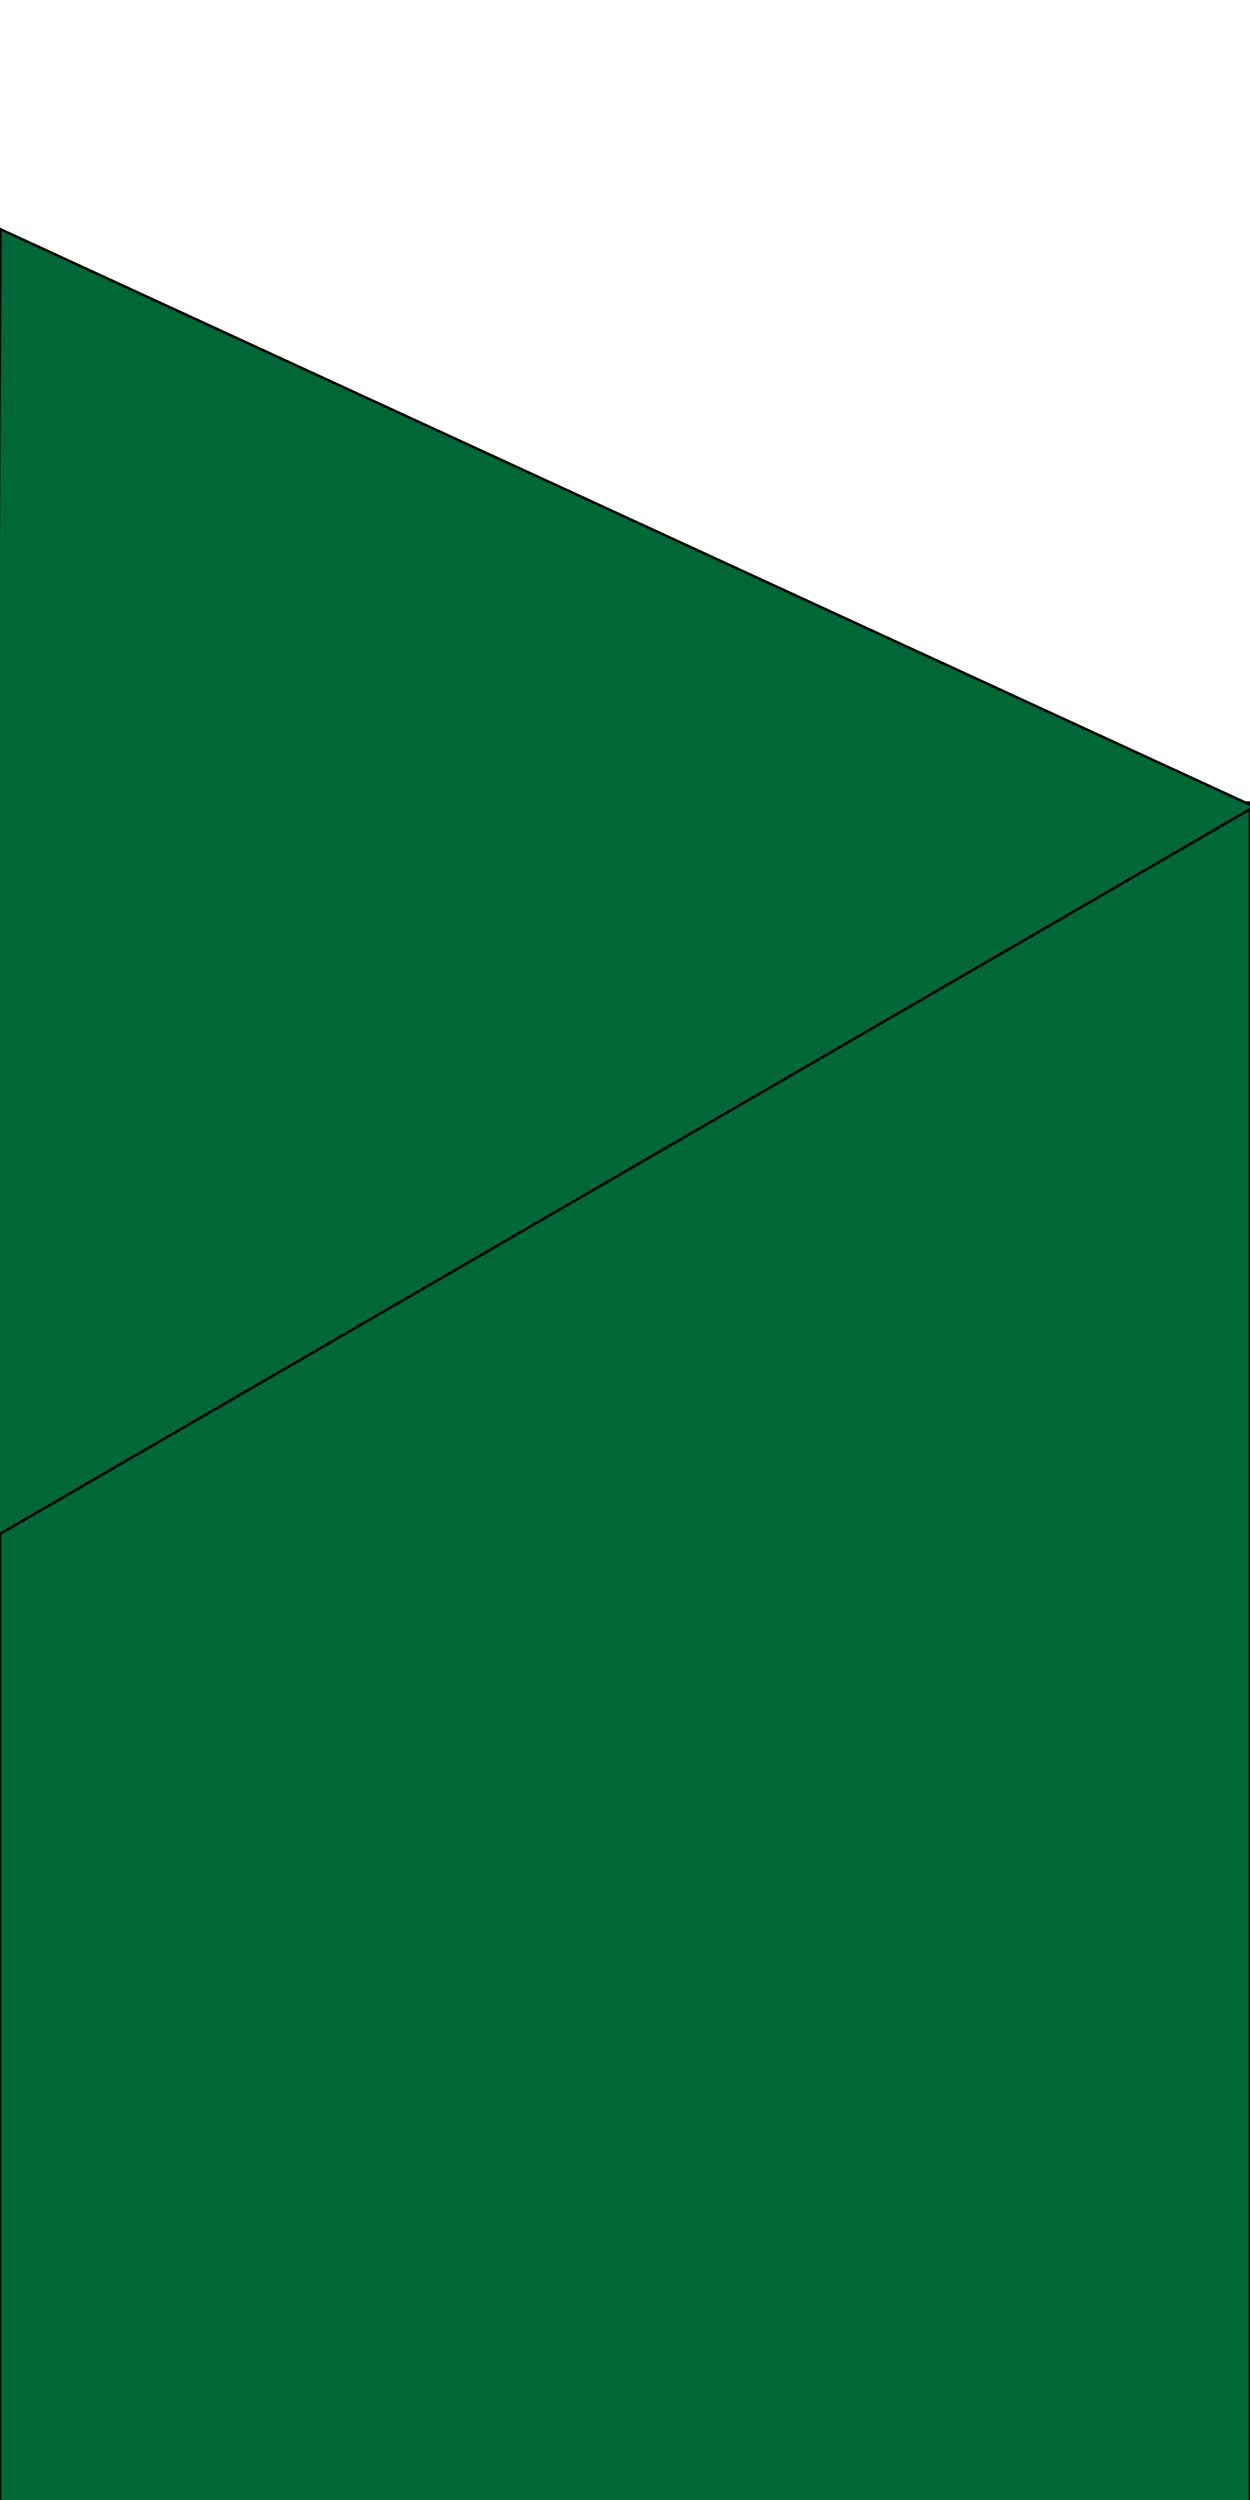 <?xml version="1.0" encoding="utf-8"?>
<!-- Generator: Adobe Illustrator 19.2.1, SVG Export Plug-In . SVG Version: 6.00 Build 0)  -->
<svg version="1.1" id="Layer_1" xmlns="http://www.w3.org/2000/svg" xmlns:xlink="http://www.w3.org/1999/xlink" x="0px" y="0px"
	 viewBox="0 0 500 1000" style="enable-background:new 0 0 500 1000;" xml:space="preserve">
<style type="text/css">
	.st0{fill:#006837;stroke:#000000;stroke-miterlimit:10;}
</style>
<g>
	<path class="st0" d="M500,1003.7H0V321c0,0-2.2,0,29.5,0s470.5,0,470.5,0V1003.7z"/>
	<path class="st0" d="M0.2,91.7c167.2,77,334.4,154,501.6,231L-2.6,615.1C-1.7,440.7-0.7,266.2,0.2,91.7z"/>
	<path class="st0" d="M189.2,434.4"/>
</g>
</svg>

